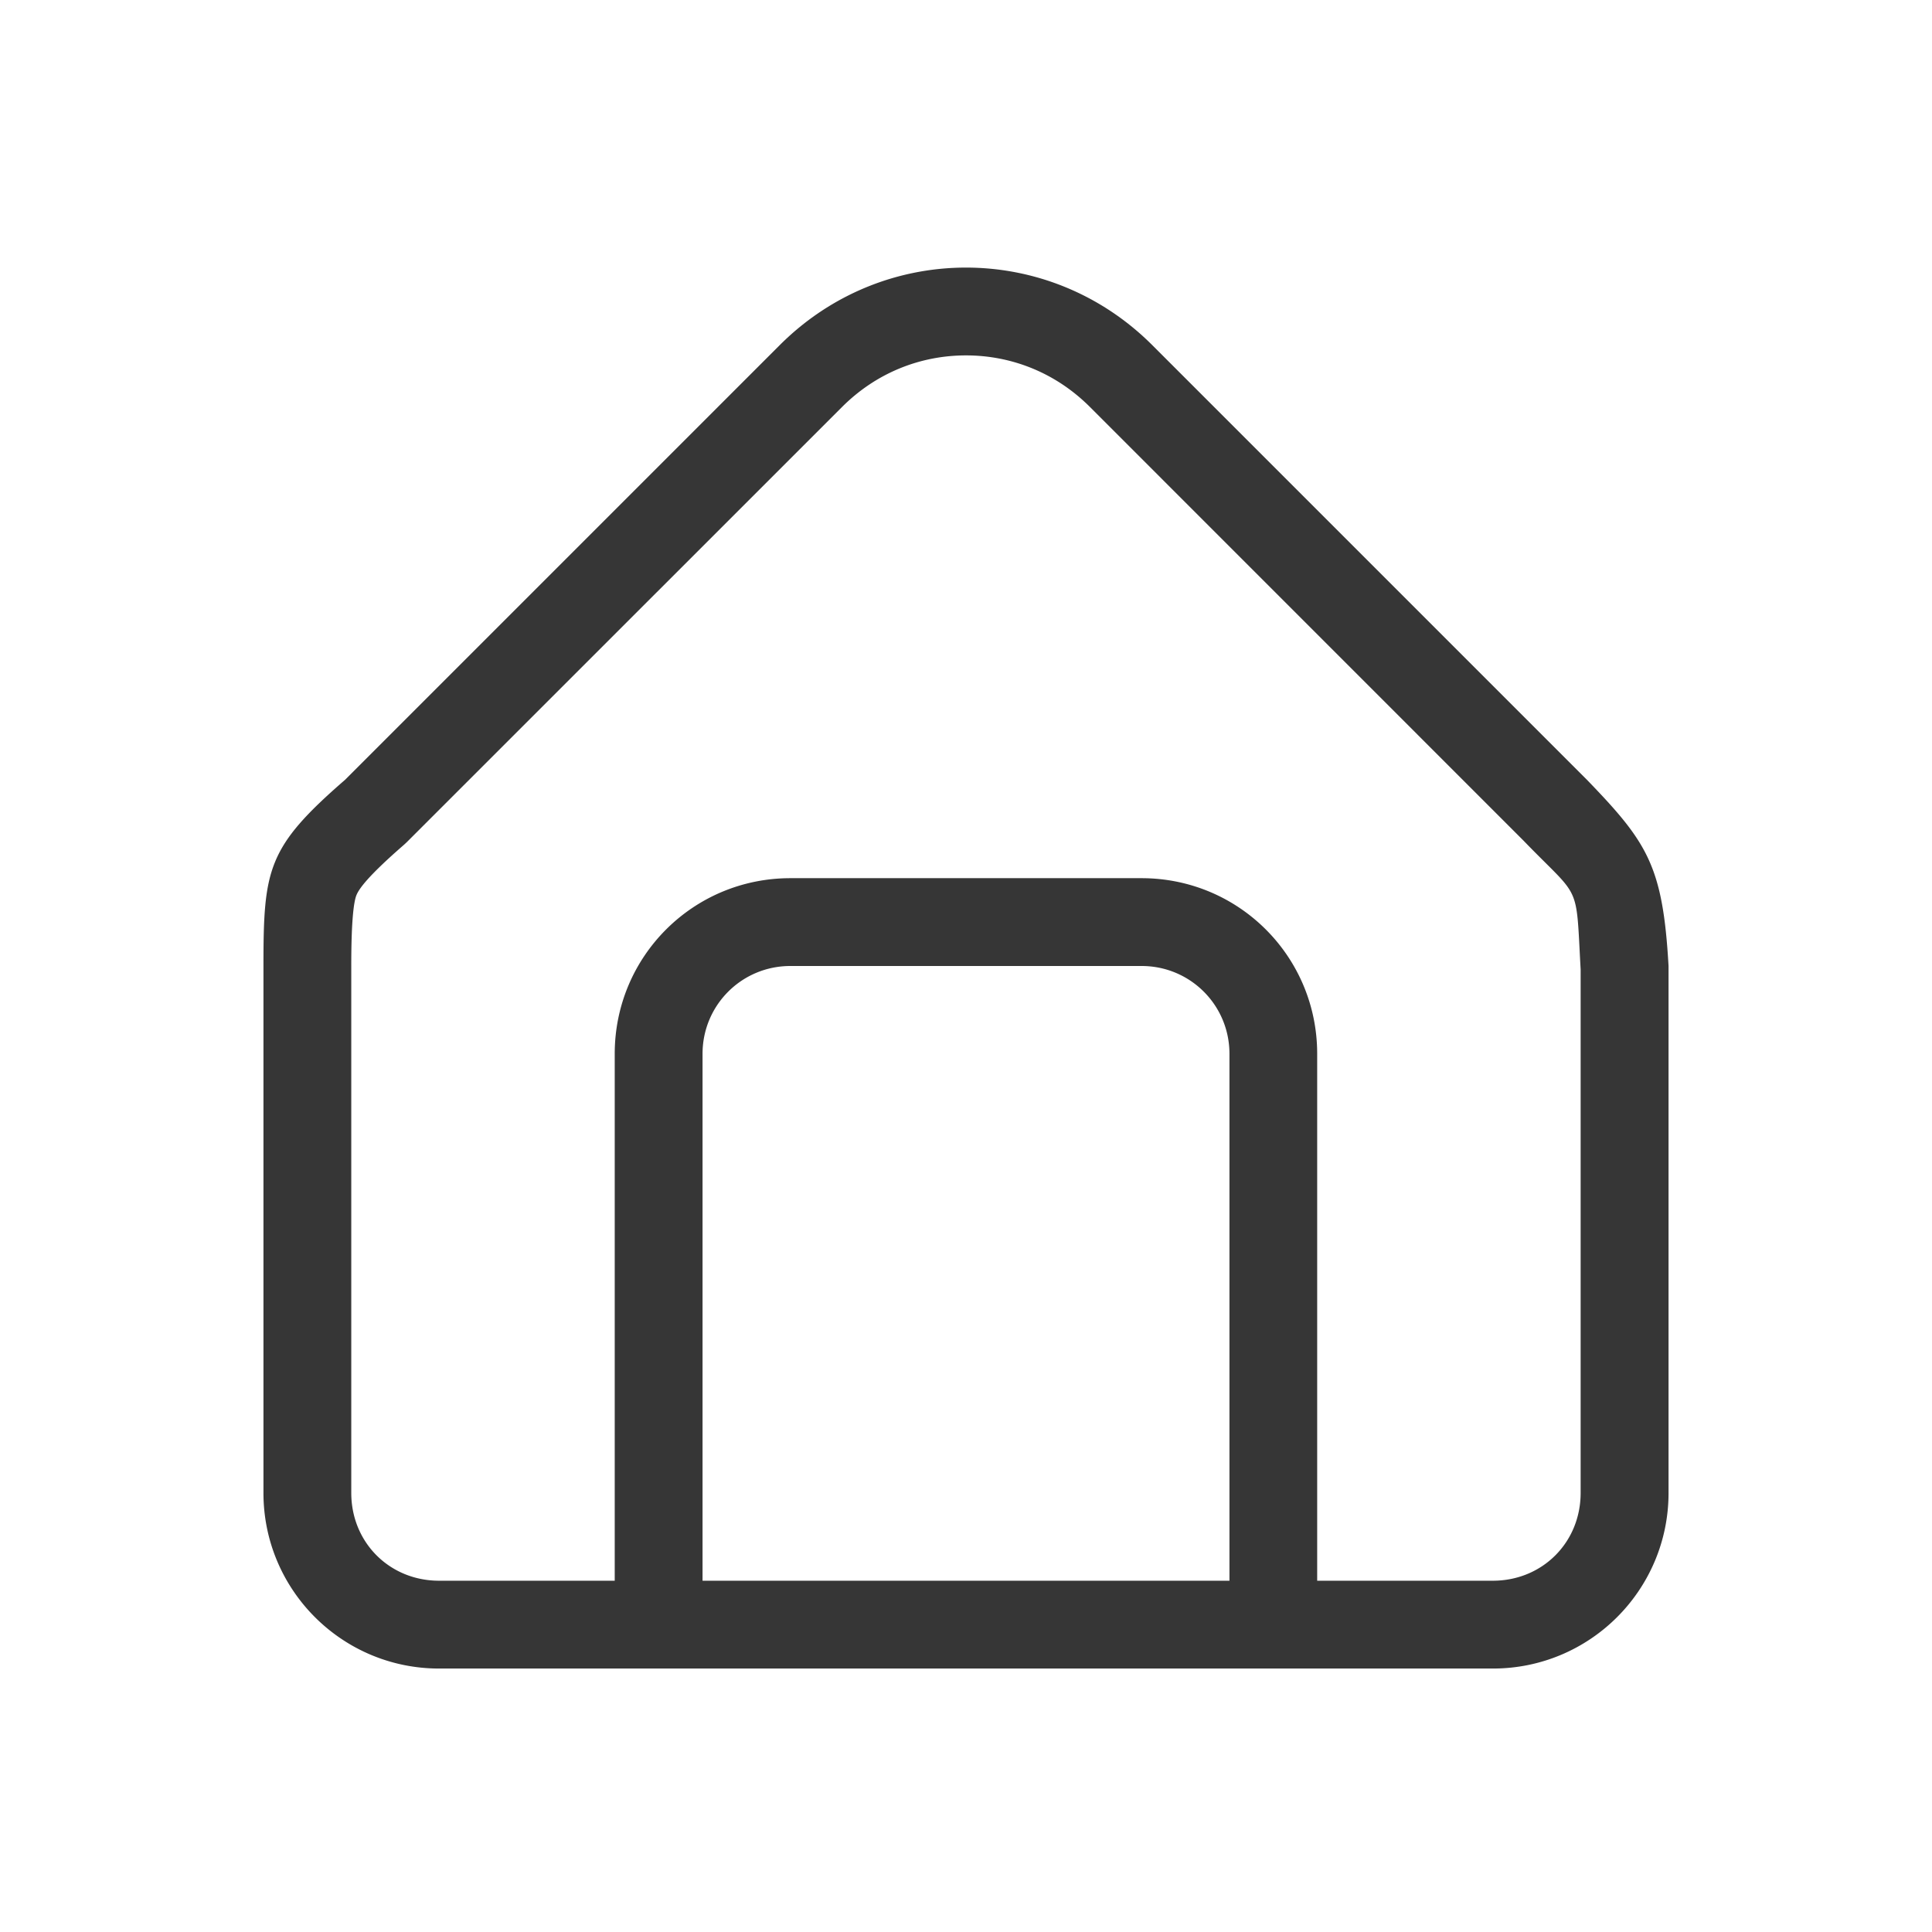 <?xml version="1.0" encoding="UTF-8" standalone="no"?>
<!-- Created with Inkscape (http://www.inkscape.org/) -->

<svg
   width="22"
   height="22"
   viewBox="0 0 22 22"
   version="1.1"
   id="svg371"
   xml:space="preserve"
   inkscape:version="1.2.2 (1:1.2.2+202305151914+b0a8486541)"
   sodipodi:docname="go-home.svg"
   xmlns:inkscape="http://www.inkscape.org/namespaces/inkscape"
   xmlns:sodipodi="http://sodipodi.sourceforge.net/DTD/sodipodi-0.dtd"
   xmlns="http://www.w3.org/2000/svg"
   xmlns:svg="http://www.w3.org/2000/svg"><sodipodi:namedview
   id="namedview373"
   pagecolor="#ffffff"
   bordercolor="#000000"
   borderopacity="0.25"
   inkscape:showpageshadow="2"
   inkscape:pageopacity="0.0"
   inkscape:pagecheckerboard="0"
   inkscape:deskcolor="#d1d1d1"
   inkscape:document-units="px"
   showgrid="false"
   inkscape:zoom="36.636364"
   inkscape:cx="11"
   inkscape:cy="11"
   inkscape:window-width="1920"
   inkscape:window-height="1008"
   inkscape:window-x="0"
   inkscape:window-y="0"
   inkscape:window-maximized="1"
   inkscape:current-layer="svg371"
   showguides="false" />
    <defs
   id="defs368">
        <style
   id="current-color-scheme"
   type="text/css">
         .ColorScheme-Text { color:#363636; }
        </style>
    </defs>
    <path
   id="path967"
   style="fill:currentColor;fill-opacity:1;stroke:none;stroke-width:2;stroke-linecap:round;stroke-linejoin:round;-inkscape-stroke:none"
   class="ColorScheme-Text"
   d="m 11,3.047 c -0.767,0 -1.533,0.295 -2.121,0.883 L 3.93,8.879 C 3.046,9.647 3,9.891 3,11 V 17 c 0,1.105 0.895,2 2,2 H 17 c 1.105,0 2,-0.895 2,-2 V 11 C 18.935,9.861 18.762,9.595 18.07,8.879 L 13.121,3.93 C 12.533,3.342 11.767,3.047 11,3.047 Z m 0,1 c 0.51,0 1.016,0.191 1.414,0.59 l 4.937,4.938 c 0.657,0.68 0.592,0.454 0.648,1.465 V 17 c 0,0.564 -0.436,1 -1,1 h -2 v -6 c 0,-1.108 -0.892,-2 -2,-2 H 9 c -1.108,0 -2,0.892 -2,2 V 18 h -2 c -0.564,0 -1,-0.436 -1,-1 v -6 c -2.417e-4,-0.54 0.031,-0.739 0.059,-0.807 0.028,-0.068 0.119,-0.205 0.527,-0.561 a 1,1 0 0 0 0.051,-0.047 L 9.586,4.637 C 9.984,4.238 10.49,4.047 11,4.047 Z m -2,6.953 h 4 c 0.554,0 1,0.446 1,1 V 18 H 8 v -6 c 0,-0.554 0.446,-1 1,-1 z" />
    </svg>

